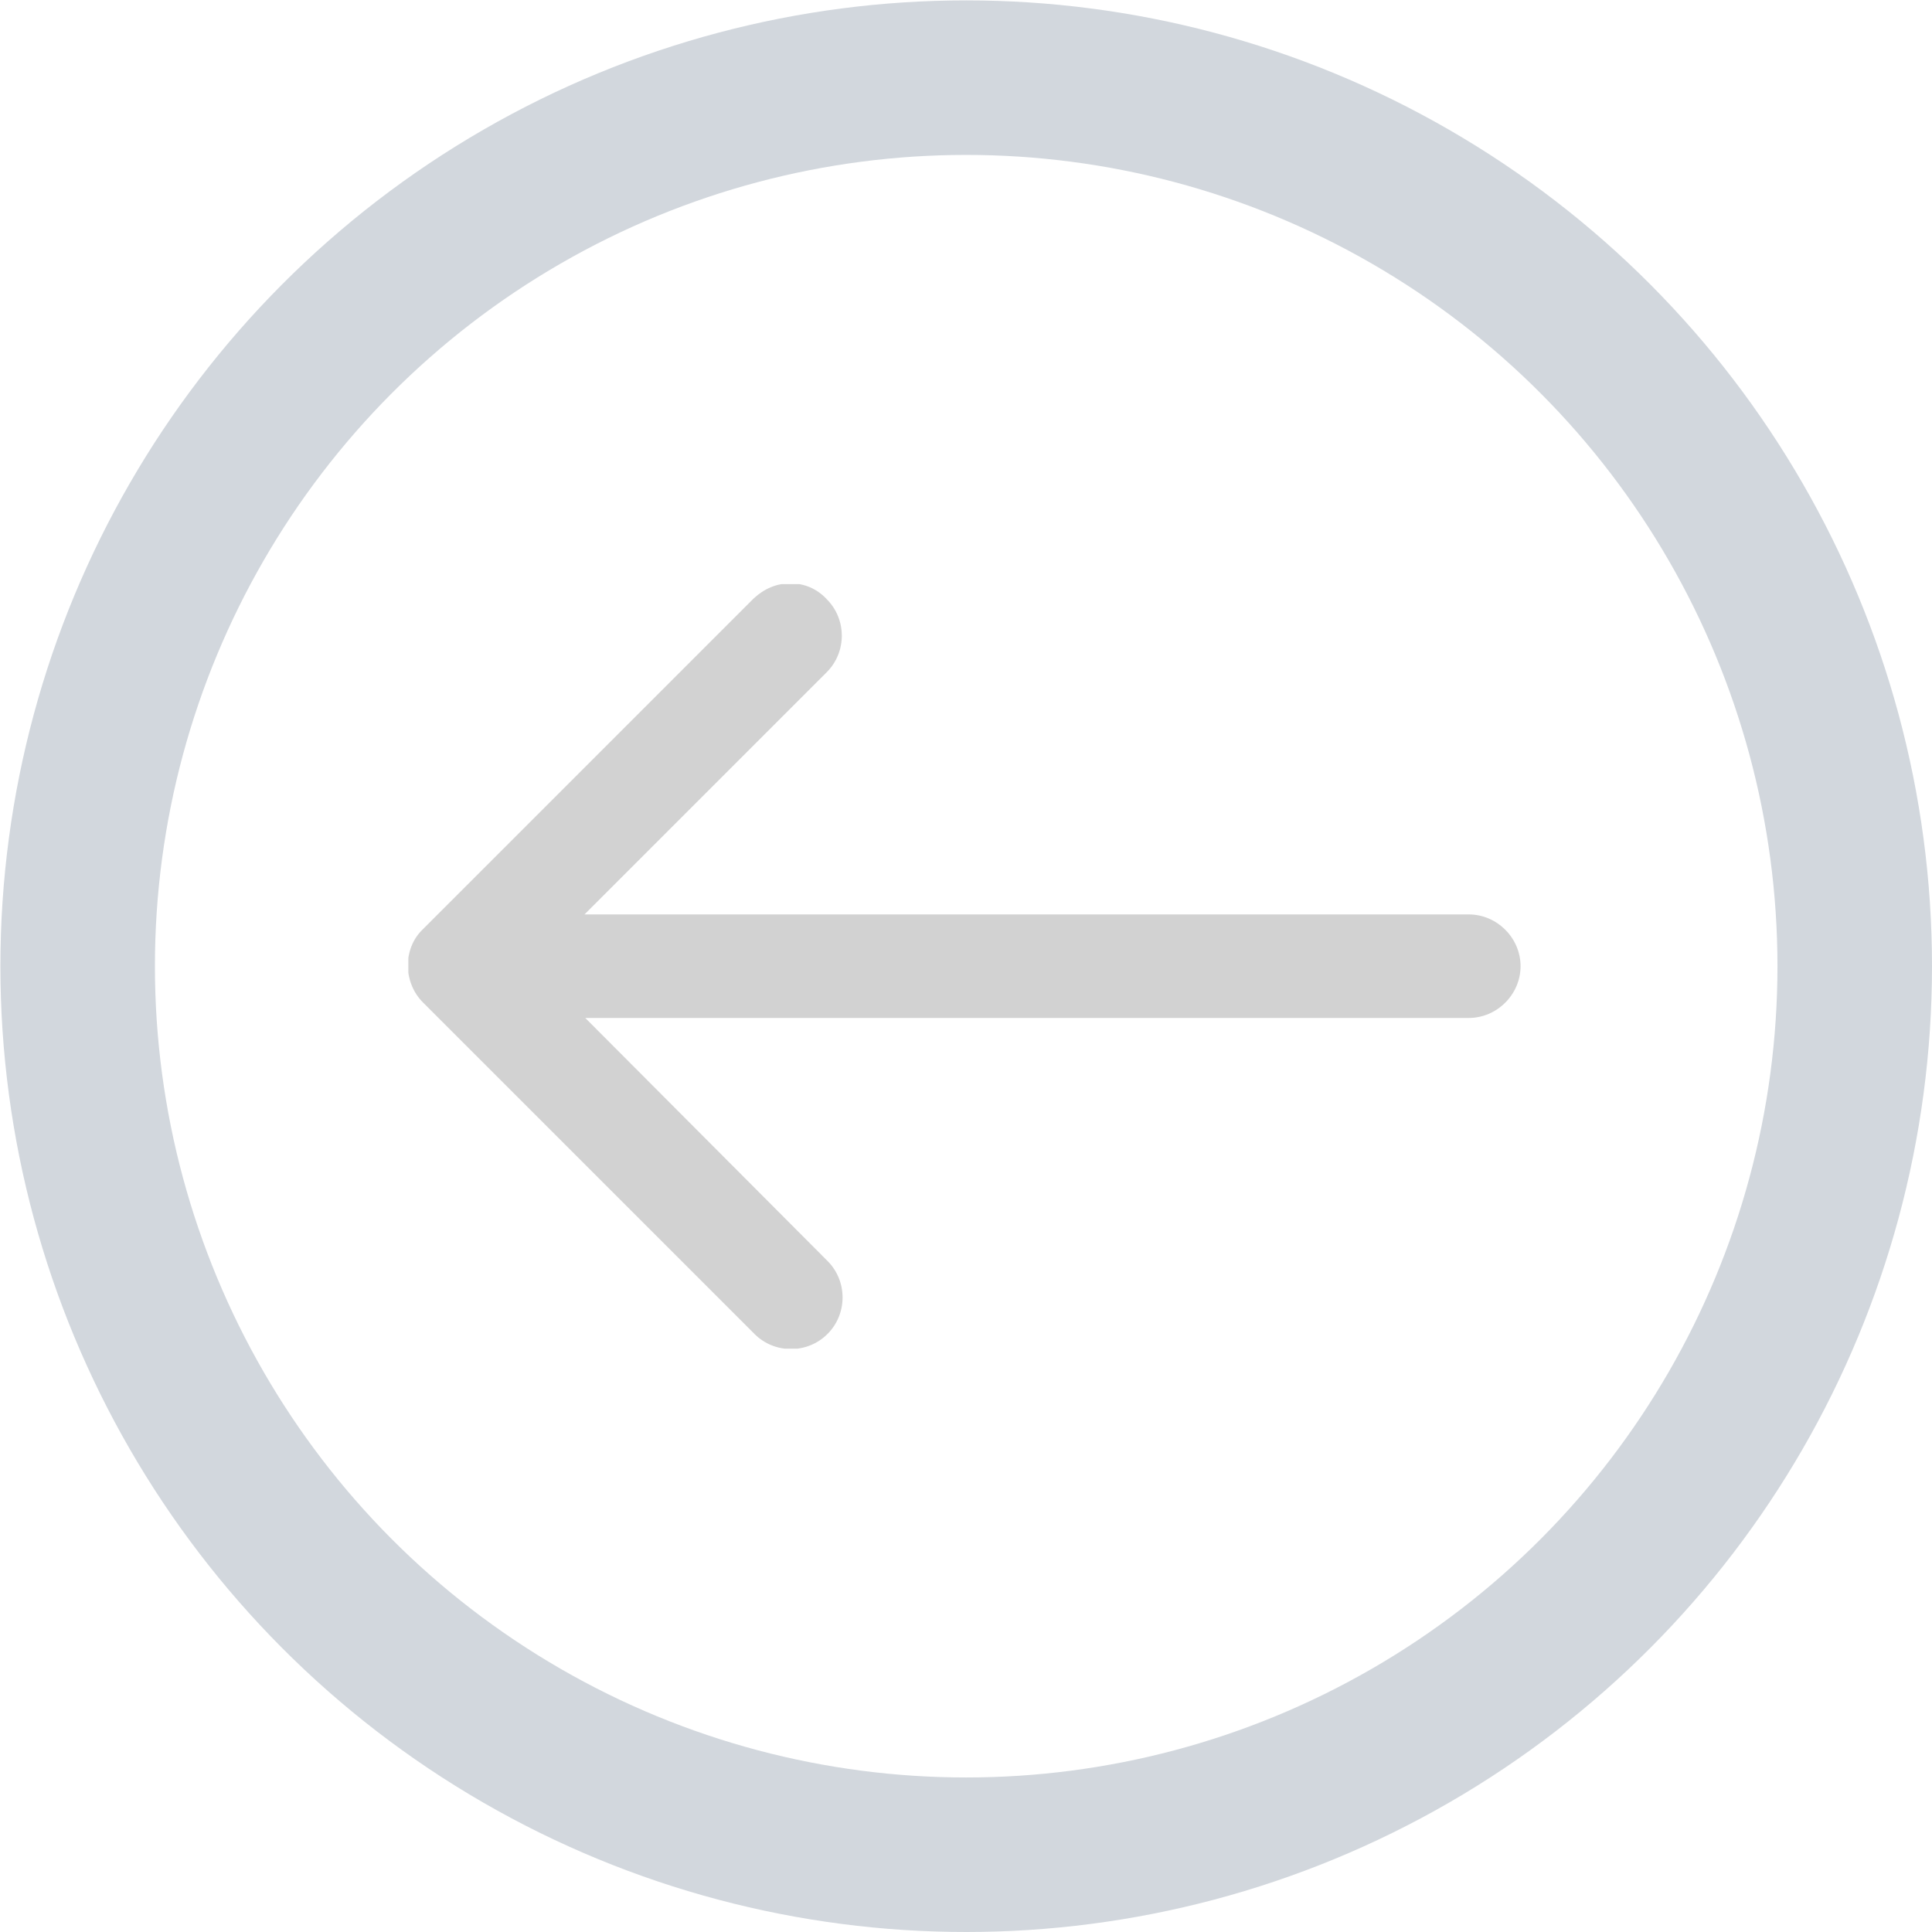 <?xml version="1.0" encoding="utf-8"?>
<!-- Generator: Adobe Illustrator 18.1.1, SVG Export Plug-In . SVG Version: 6.00 Build 0)  -->
<svg version="1.1" id="Layer_1" xmlns="http://www.w3.org/2000/svg" xmlns:xlink="http://www.w3.org/1999/xlink" x="0px" y="0px"
	 viewBox="150.1 -9.9 500.1 500.1" width="500.1" height="500.1" enable-background="new 150.1 -9.9 500.1 500.1" xml:space="preserve">
<circle fill="none" stroke="#D2D7DD" stroke-width="40" stroke-miterlimit="10" cx="400.2" cy="240.2" r="230"/>
<g>
	<g>
		<g>
			<g>
				<g>
					<defs>
						<rect id="SVGID_1_" x="255.8" y="141.3" width="289" height="197.9"/>
					</defs>
					<clipPath id="SVGID_2_">
						<use xlink:href="#SVGID_1_"  overflow="visible"/>
					</clipPath>
					<path clip-path="url(#SVGID_2_)" fill="#D2D2D2" d="M259.6,249.6l85.8,85.8c5.2,5.2,13.7,5.2,18.9,0c5.2-5.2,5.2-13.7,0-18.9
						l-62.7-62.9h228.7c7.3,0,13.4-6.1,13.4-13.4s-6.1-13.4-13.4-13.4H301.4l62.7-62.7c5.2-5.2,5.2-13.7,0-18.9
						c-2.5-2.7-5.8-4.1-9.4-4.1s-6.8,1.4-9.5,3.9l-85.8,85.8C254.4,235.7,254.4,244.4,259.6,249.6L259.6,249.6z"/>
				</g>
			</g>
		</g>
	</g>
</g>
</svg>

